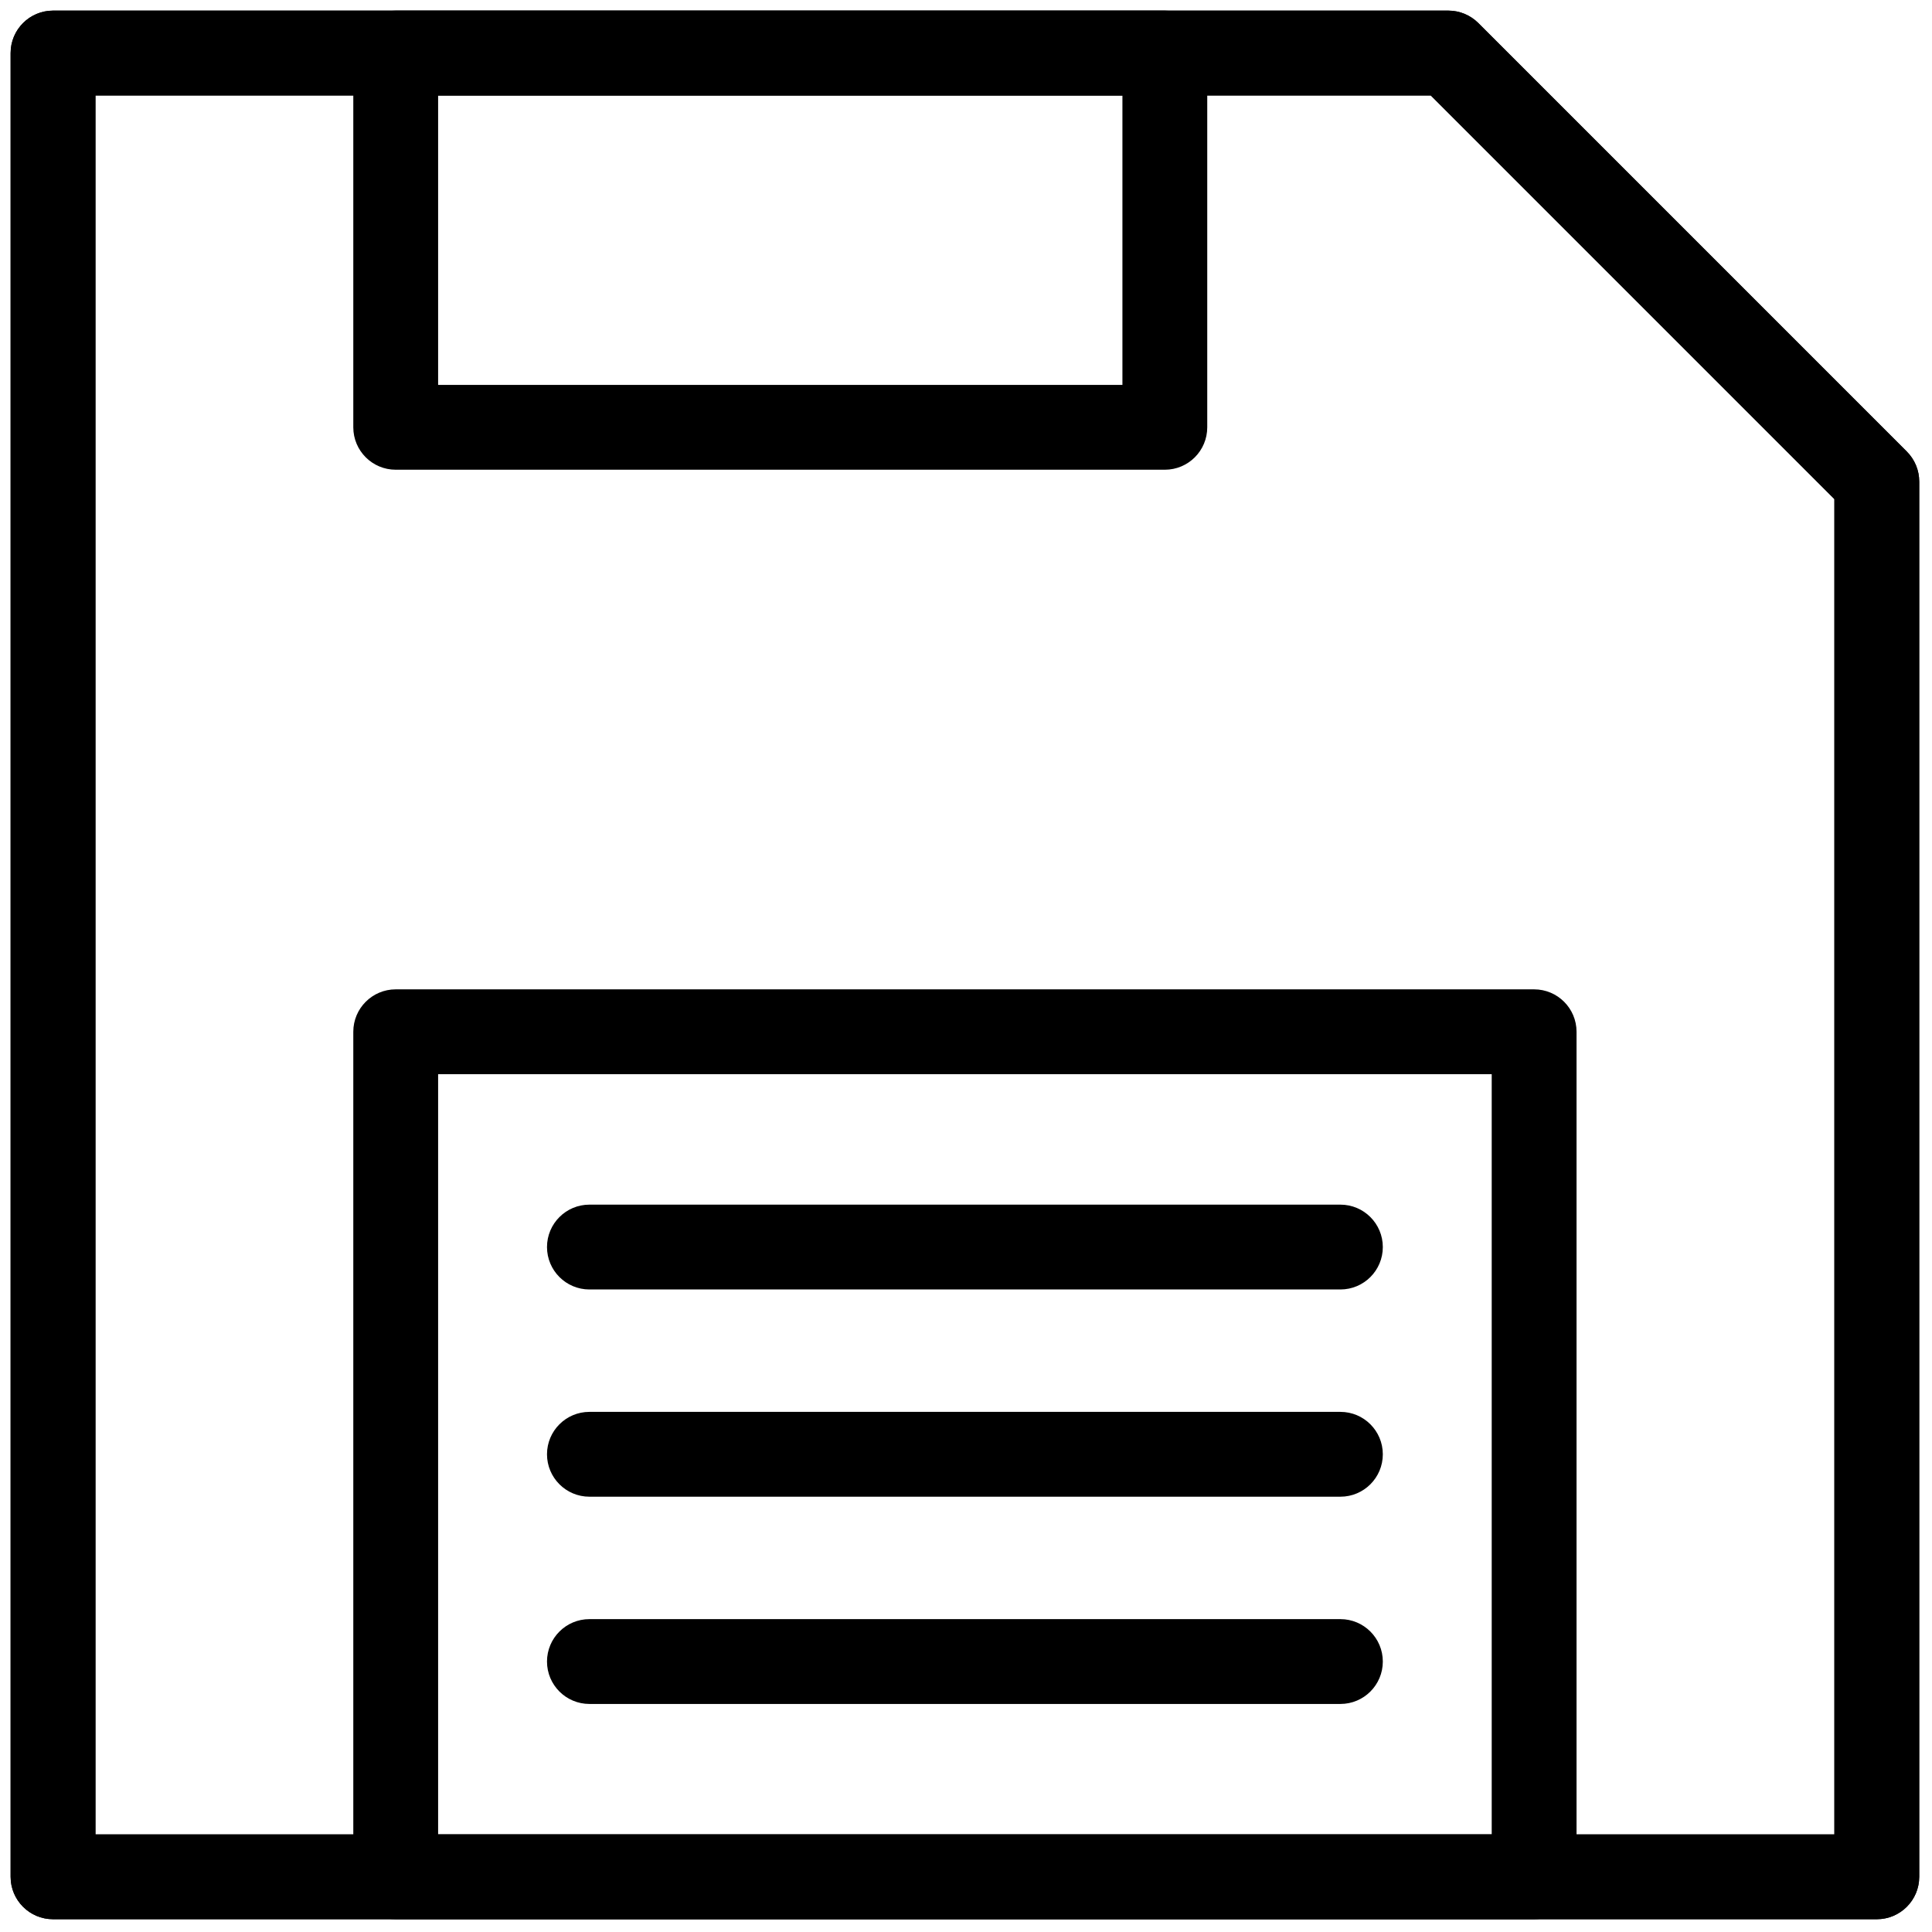 <svg xmlns="http://www.w3.org/2000/svg" xmlns:xlink="http://www.w3.org/1999/xlink" version="1.1" width="256" height="256" viewBox="0 0 256 256" xml:space="preserve">

<defs>
</defs>
<g style="stroke: none; stroke-width: 0; stroke-dasharray: none; stroke-linecap: butt; stroke-linejoin: miter; stroke-miterlimit: 10; fill: none; fill-rule: nonzero; opacity: 1;" transform="translate(1.407 1.407) scale(2.81 2.81)" >
	<path d="M 88 90 H 2 c -1.104 0 -2 -0.896 -2 -2 V 2 c 0 -1.104 0.896 -2 2 -2 h 65.795 c 0.53 0 1.039 0.211 1.414 0.586 l 20.205 20.206 C 89.789 21.167 90 21.675 90 22.206 V 88 C 90 89.104 89.104 90 88 90 z M 4 86 h 82 V 23.034 L 66.967 4 H 4 V 86 z" style="stroke: none; stroke-width: 1; stroke-dasharray: none; stroke-linecap: butt; stroke-linejoin: miter; stroke-miterlimit: 10; fill: rgb(0,0,0); fill-rule: nonzero; opacity: 1;" transform=" matrix(1 0 0 1 0 0) " stroke-linecap="round" />
	<path d="M 71.841 90 H 18.159 c -1.104 0 -2 -0.896 -2 -2 V 48.152 c 0 -1.104 0.896 -2 2 -2 h 53.682 c 1.104 0 2 0.896 2 2 V 88 C 73.841 89.104 72.945 90 71.841 90 z M 20.159 86 h 49.682 V 50.152 H 20.159 V 86 z" style="stroke: none; stroke-width: 1; stroke-dasharray: none; stroke-linecap: butt; stroke-linejoin: miter; stroke-miterlimit: 10; fill: rgb(0,0,0); fill-rule: nonzero; opacity: 1;" transform=" matrix(1 0 0 1 0 0) " stroke-linecap="round" />
	<path d="M 54.427 21.649 H 18.159 c -1.104 0 -2 -0.896 -2 -2 V 2 c 0 -1.104 0.896 -2 2 -2 h 36.268 c 1.104 0 2 0.896 2 2 v 17.649 C 56.427 20.754 55.531 21.649 54.427 21.649 z M 20.159 17.649 h 32.268 V 4 H 20.159 V 17.649 z" style="stroke: none; stroke-width: 1; stroke-dasharray: none; stroke-linecap: butt; stroke-linejoin: miter; stroke-miterlimit: 10; fill: rgb(0,0,0); fill-rule: nonzero; opacity: 1;" transform=" matrix(1 0 0 1 0 0) " stroke-linecap="round" />
	<path d="M 88 90 H 2 c -1.104 0 -2 -0.896 -2 -2 V 2 c 0 -1.104 0.896 -2 2 -2 h 65.795 c 0.53 0 1.039 0.211 1.414 0.586 l 20.205 20.206 C 89.789 21.167 90 21.675 90 22.206 V 88 C 90 89.104 89.104 90 88 90 z M 4 86 h 82 V 23.034 L 66.967 4 H 4 V 86 z" style="stroke: none; stroke-width: 1; stroke-dasharray: none; stroke-linecap: butt; stroke-linejoin: miter; stroke-miterlimit: 10; fill: rgb(0,0,0); fill-rule: nonzero; opacity: 1;" transform=" matrix(1 0 0 1 0 0) " stroke-linecap="round" />
	<path d="M 62.706 60.304 H 27.293 c -1.104 0 -2 -0.896 -2 -2 s 0.896 -2 2 -2 h 35.413 c 1.104 0 2 0.896 2 2 S 63.811 60.304 62.706 60.304 z" style="stroke: none; stroke-width: 1; stroke-dasharray: none; stroke-linecap: butt; stroke-linejoin: miter; stroke-miterlimit: 10; fill: rgb(0,0,0); fill-rule: nonzero; opacity: 1;" transform=" matrix(1 0 0 1 0 0) " stroke-linecap="round" />
	<path d="M 62.706 70.076 H 27.293 c -1.104 0 -2 -0.896 -2 -2 s 0.896 -2 2 -2 h 35.413 c 1.104 0 2 0.896 2 2 S 63.811 70.076 62.706 70.076 z" style="stroke: none; stroke-width: 1; stroke-dasharray: none; stroke-linecap: butt; stroke-linejoin: miter; stroke-miterlimit: 10; fill: rgb(0,0,0); fill-rule: nonzero; opacity: 1;" transform=" matrix(1 0 0 1 0 0) " stroke-linecap="round" />
	<path d="M 62.706 79.849 H 27.293 c -1.104 0 -2 -0.896 -2 -2 s 0.896 -2 2 -2 h 35.413 c 1.104 0 2 0.896 2 2 S 63.811 79.849 62.706 79.849 z" style="stroke: none; stroke-width: 1; stroke-dasharray: none; stroke-linecap: butt; stroke-linejoin: miter; stroke-miterlimit: 10; fill: rgb(0,0,0); fill-rule: nonzero; opacity: 1;" transform=" matrix(1 0 0 1 0 0) " stroke-linecap="round" />
</g>
</svg>
